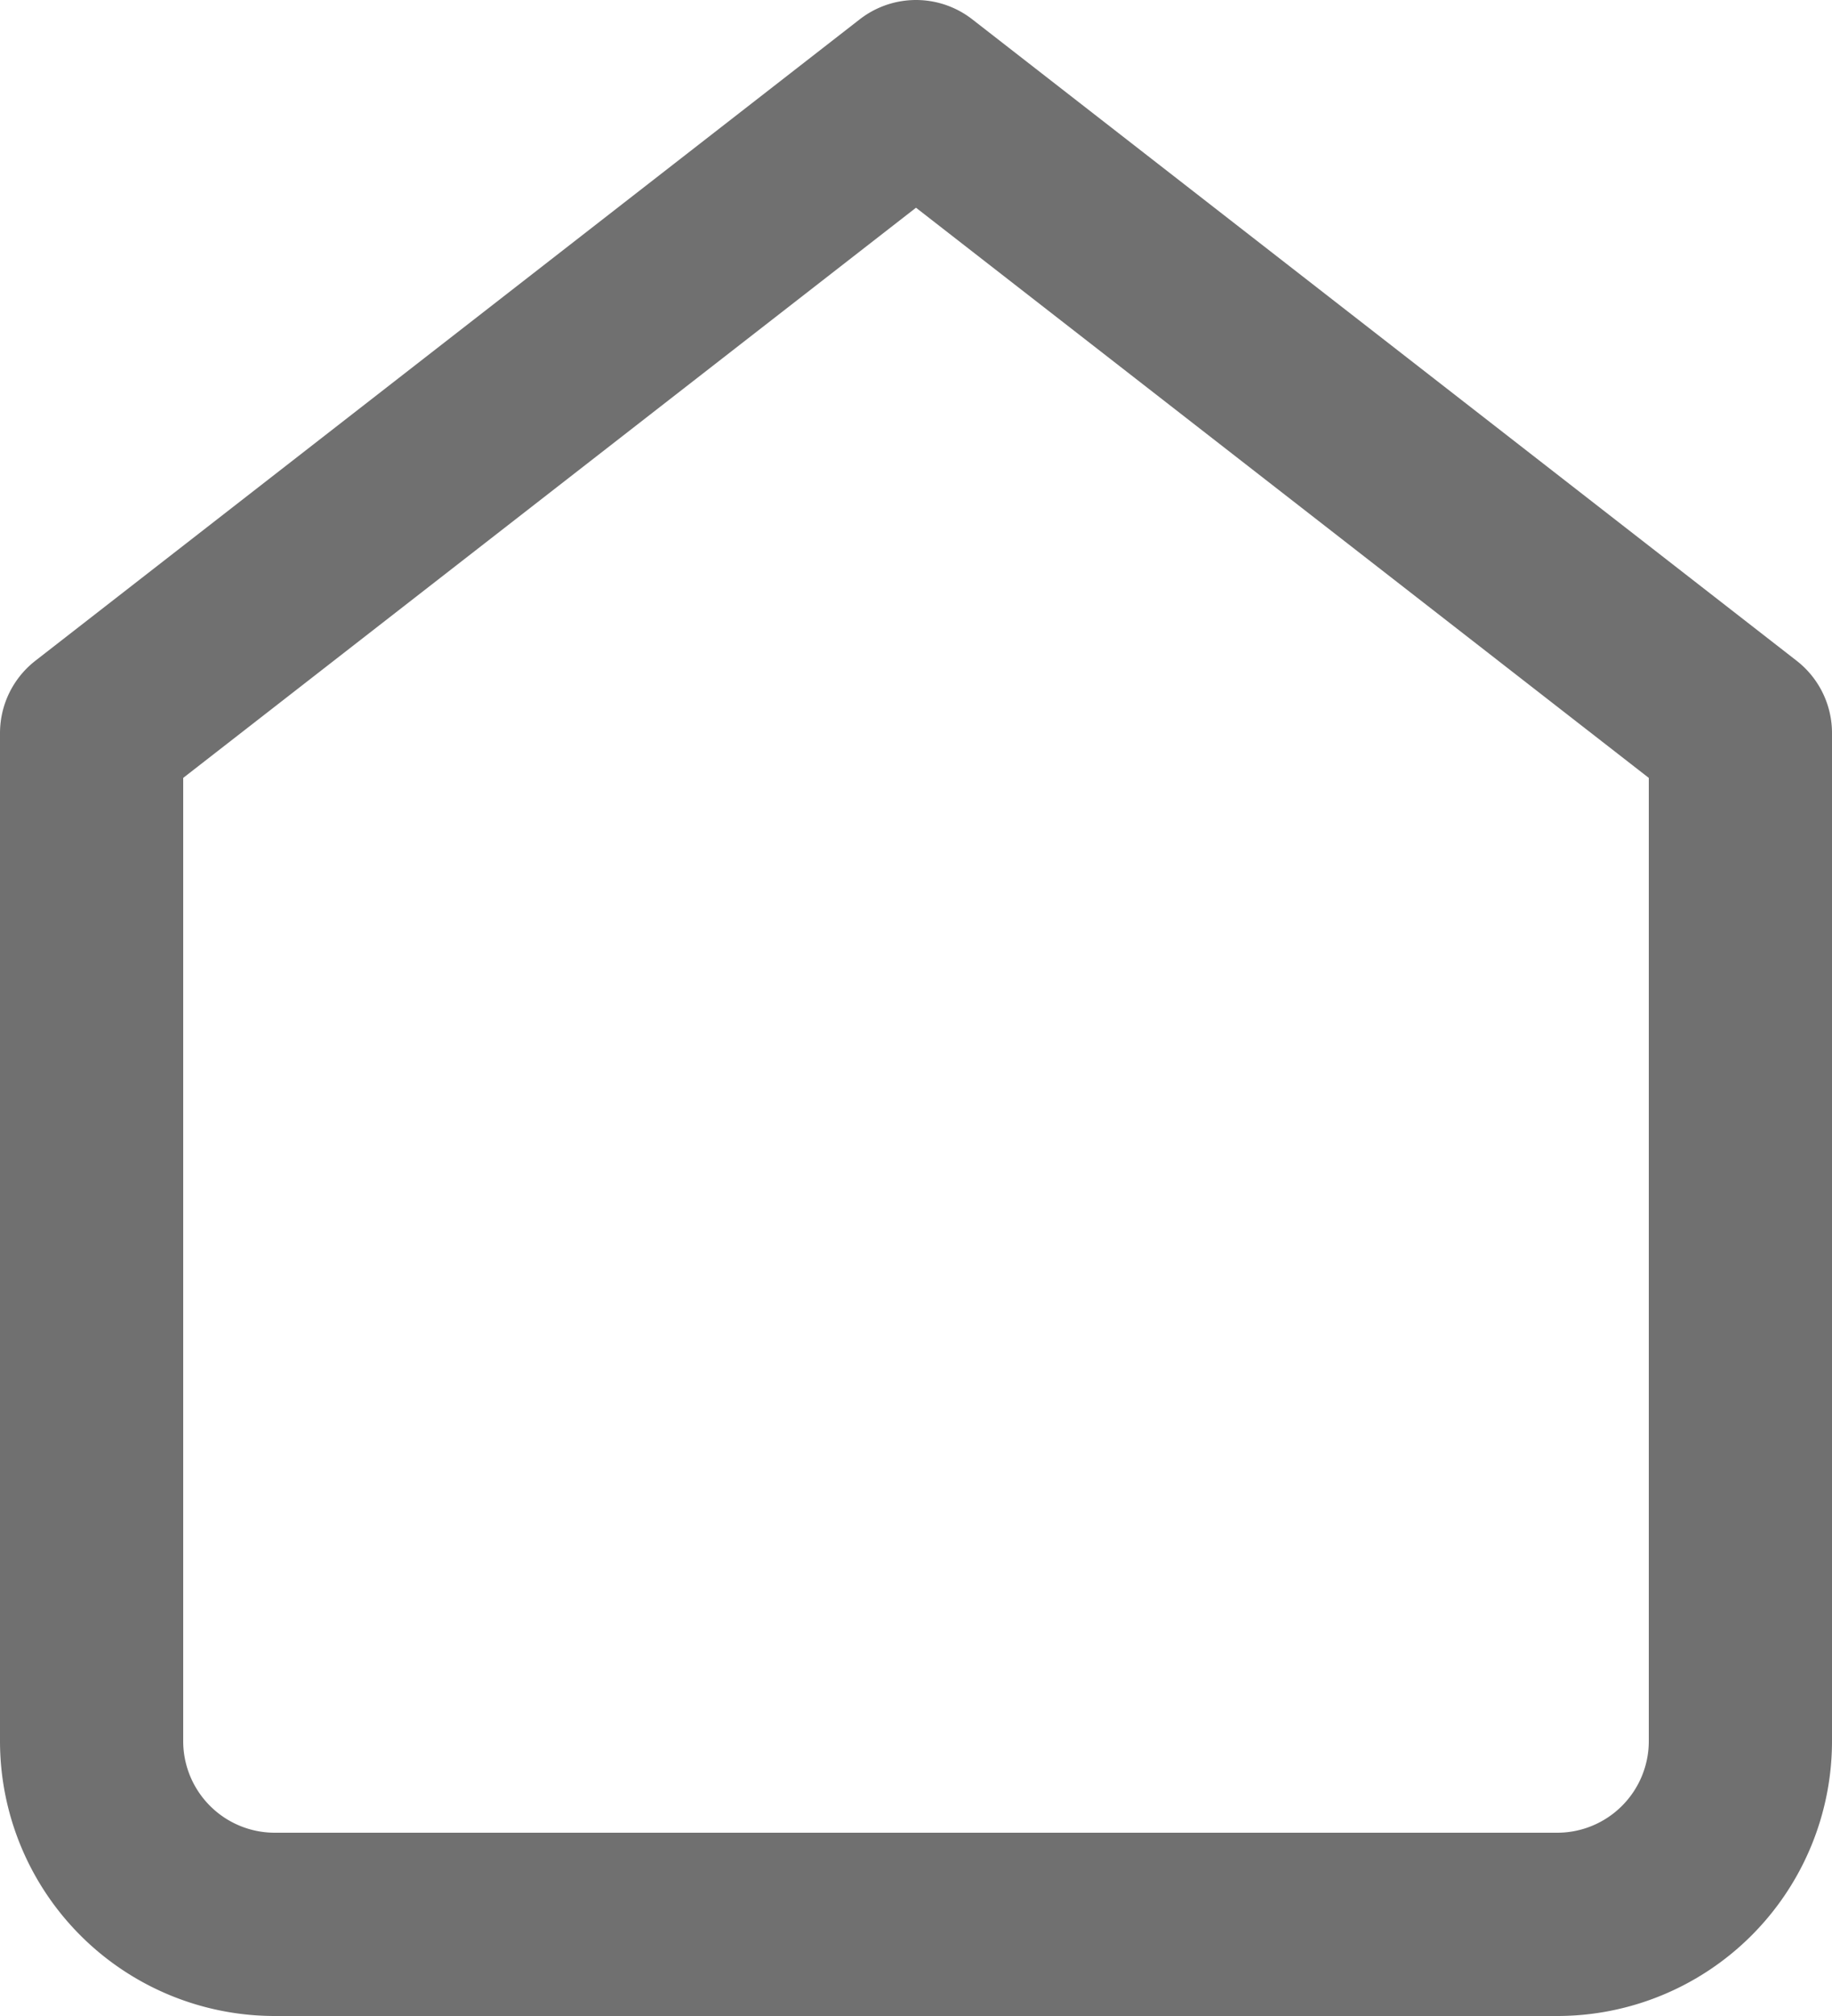 <svg xmlns="http://www.w3.org/2000/svg" width="30" height="33" viewBox="0 0 30 33">
  <g id="Icon_feather-home" transform="translate(1.5 1.5)">
    <path id="Path_11" d="M4.5,13.5,18,3,31.5,13.5V30a3,3,0,0,1-3,3H7.5a3,3,0,0,1-3-3Z" transform="translate(-4.5 -3)" fill="none" stroke="#707070" stroke-linecap="round" stroke-linejoin="round" stroke-width="3"/>
  </g>
</svg>

